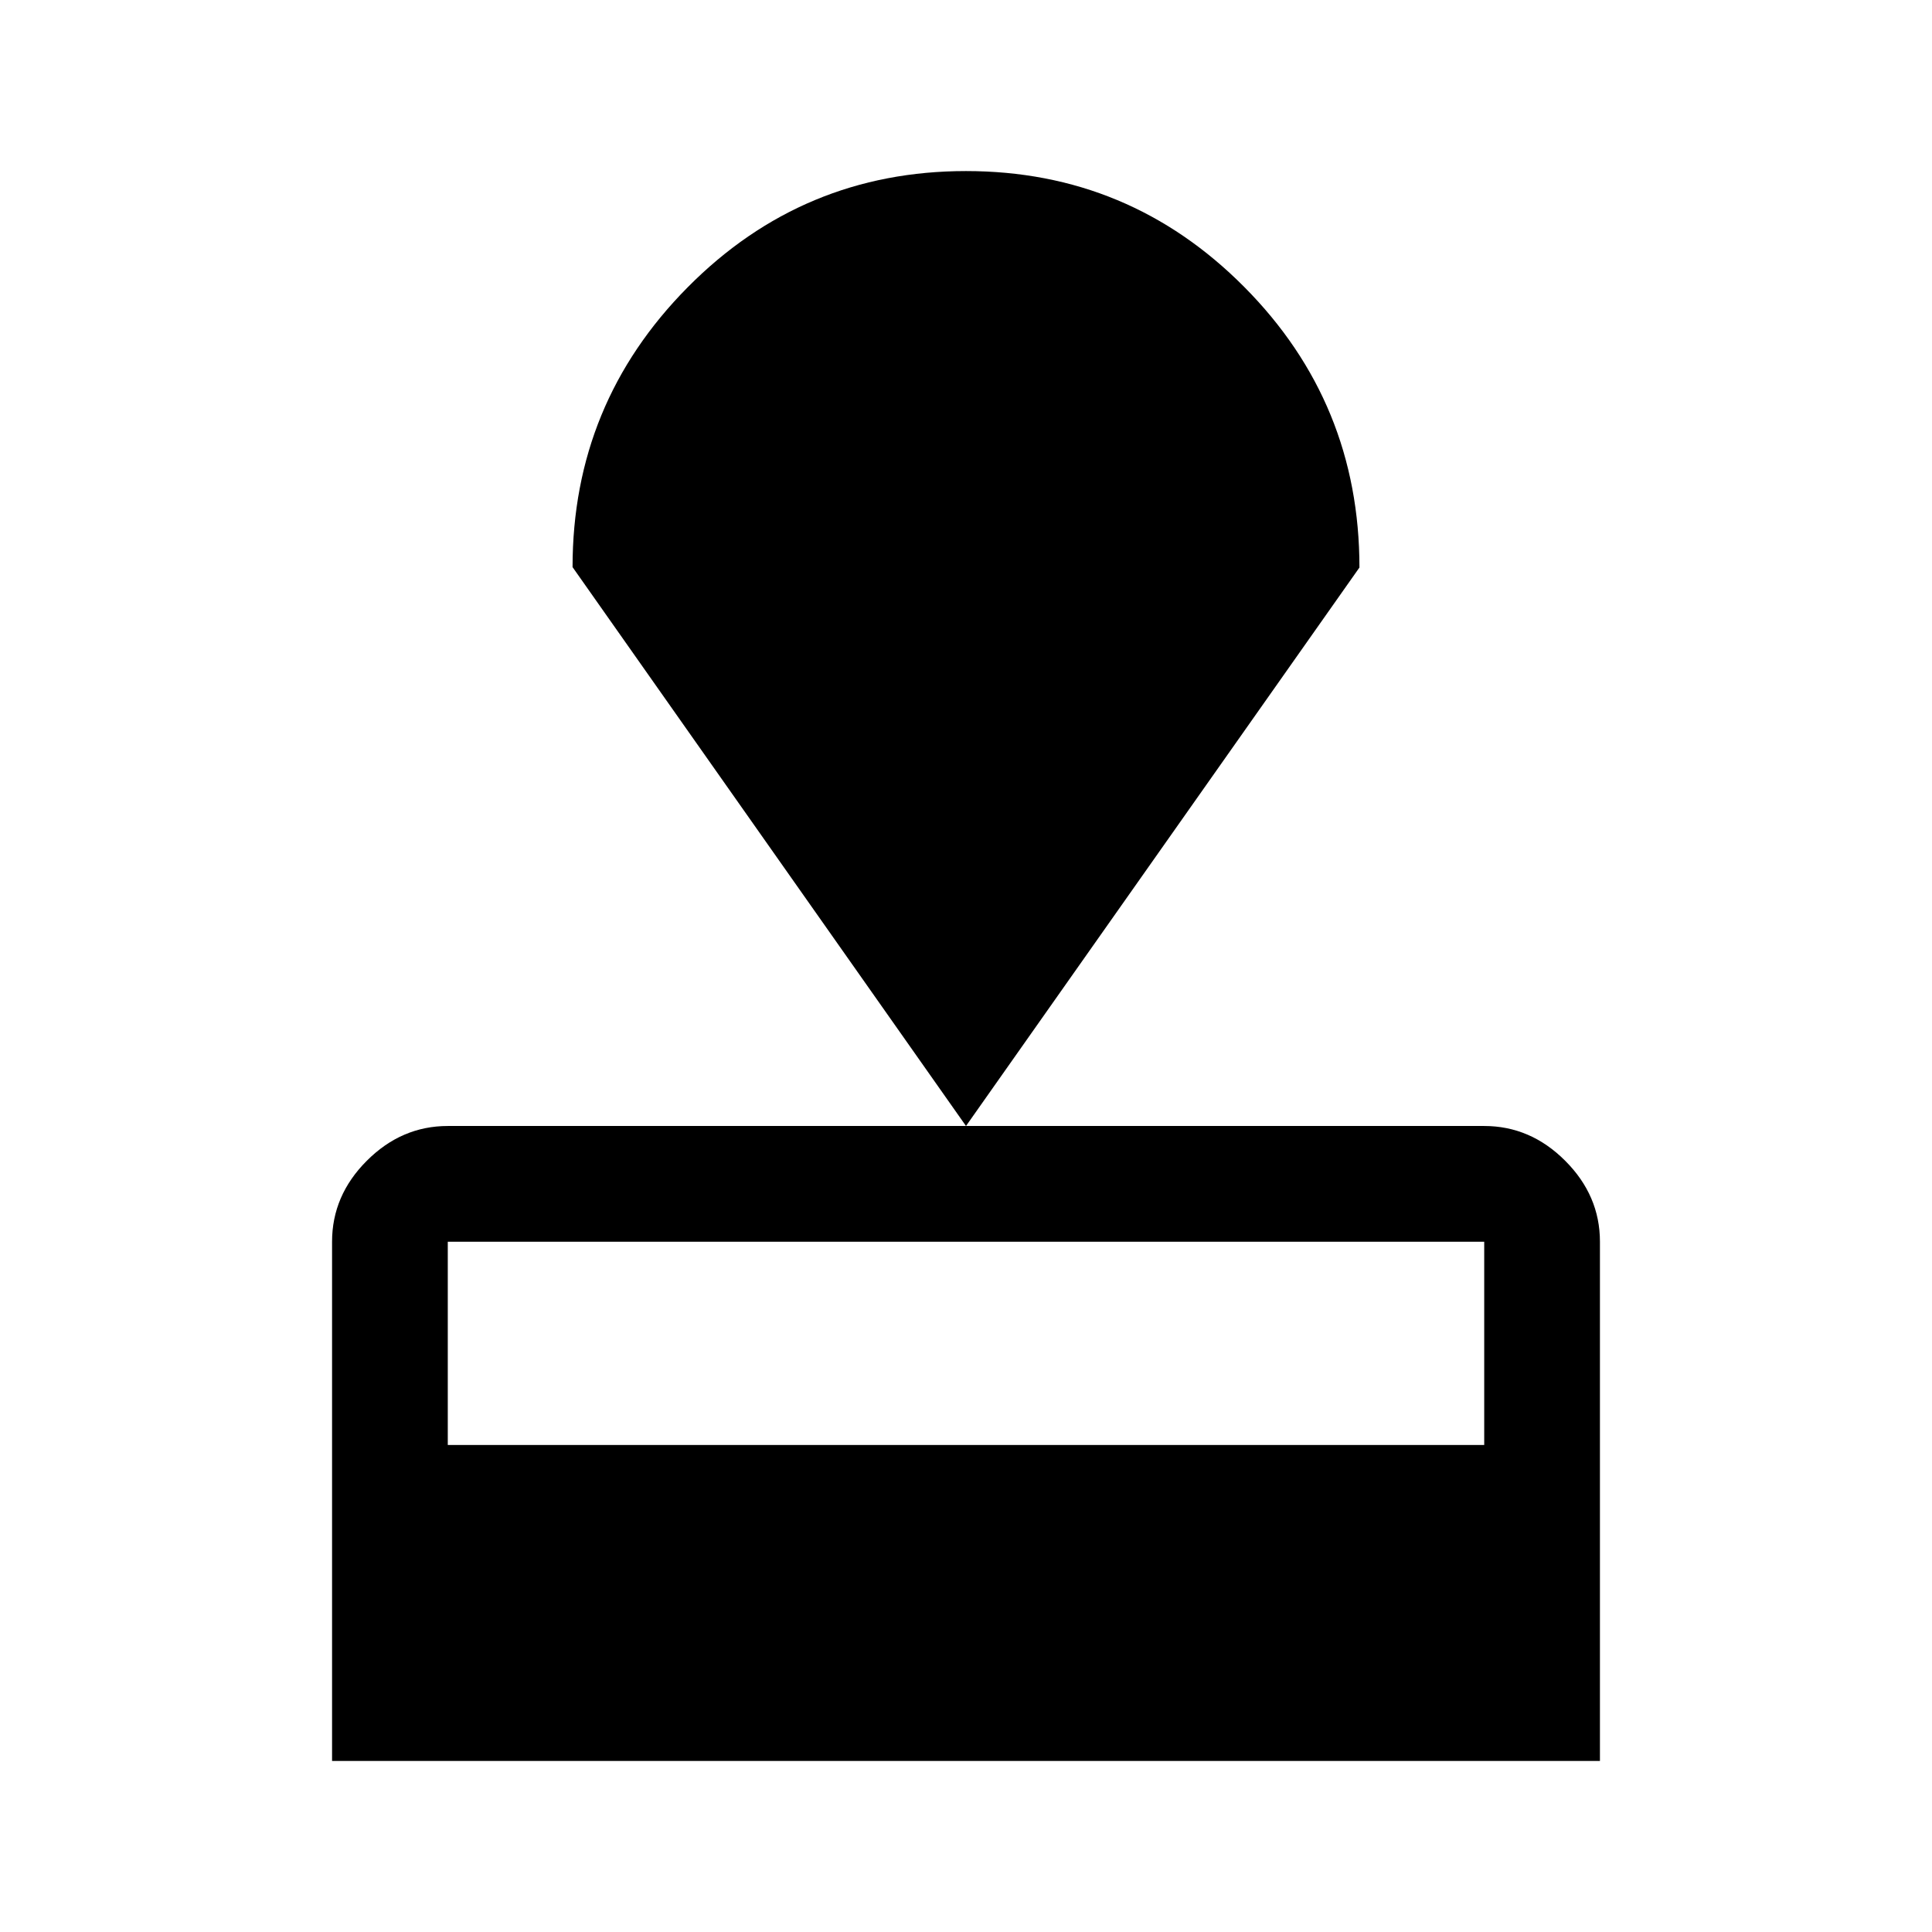<svg xmlns="http://www.w3.org/2000/svg" height="48" viewBox="0 -960 960 960" width="48"><path d="M165-85v-258q0-22.97 17.27-40.23 17.26-17.27 40.23-17.27h515q22.97 0 40.23 17.27Q795-365.97 795-343v258H165Zm57.5-157h515v-101h-515v101ZM480-400.5 284.5-678.2q0-81.31 57.21-139.06Q398.92-875 480-875q81.09 0 138.29 57.62Q675.5-759.76 675.5-678L480-400.5Z"/></svg>